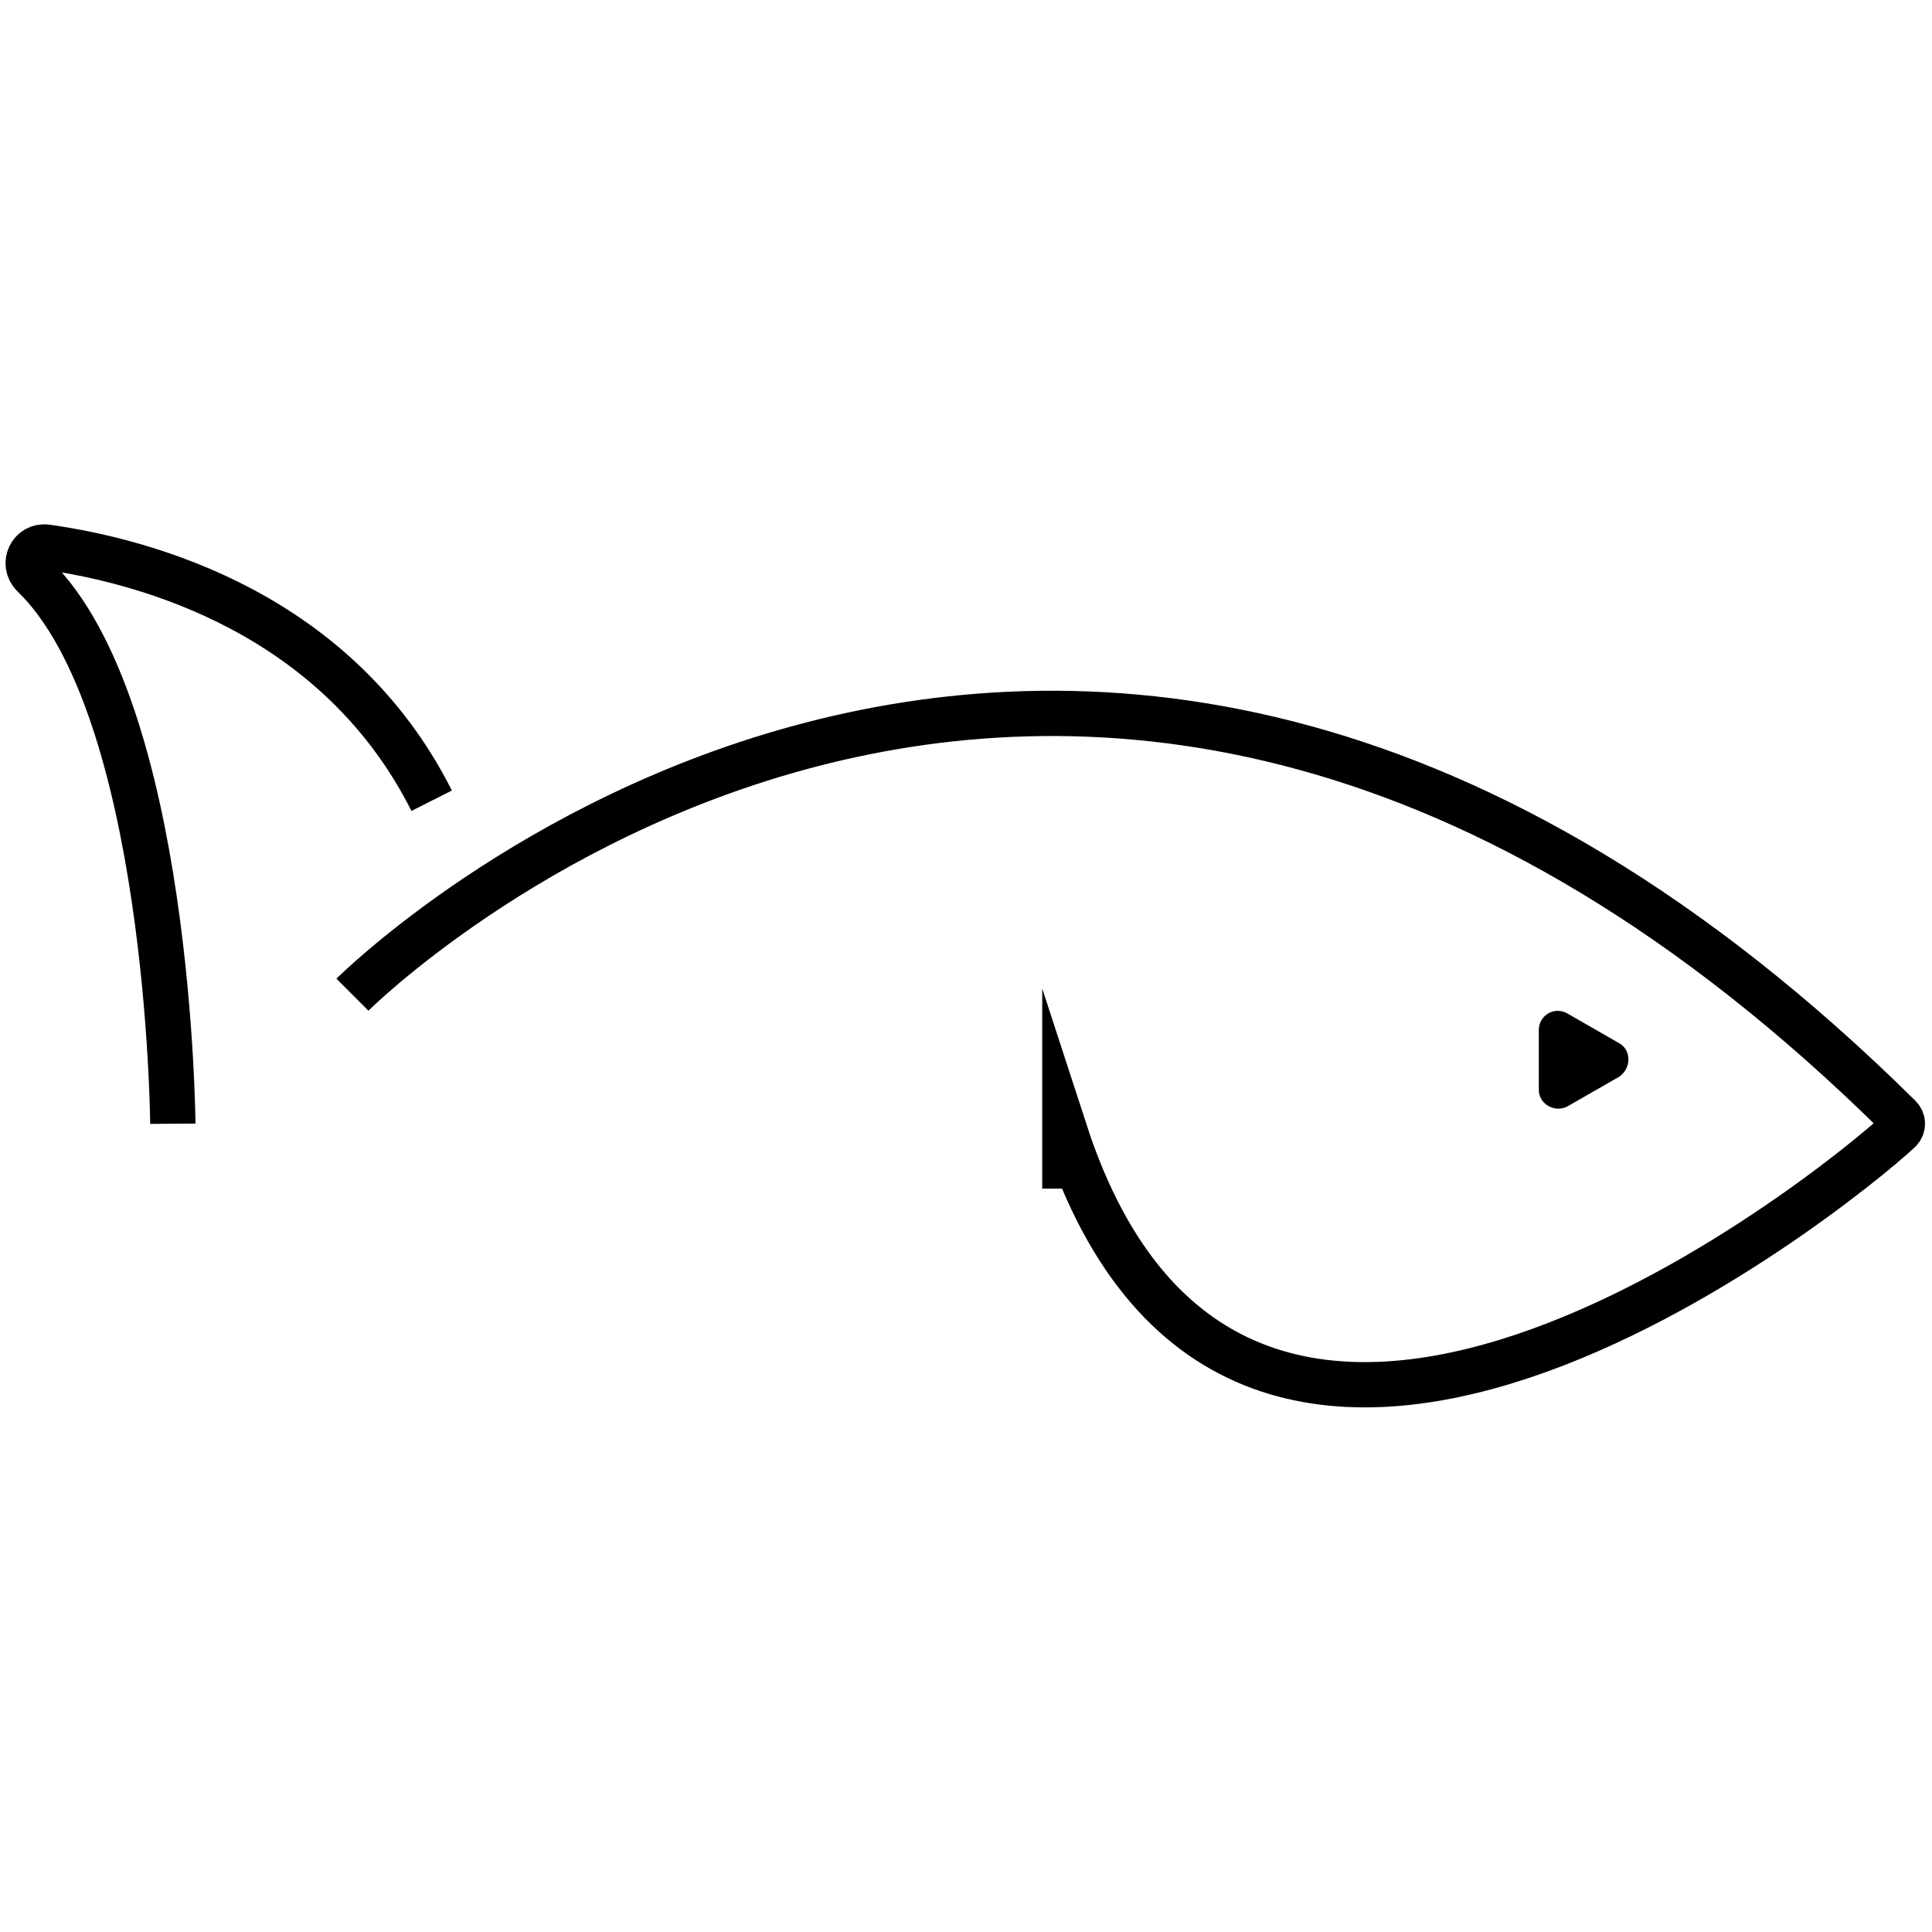 <?xml version="1.0" encoding="utf-8"?>
<!-- Generator: Adobe Illustrator 26.5.0, SVG Export Plug-In . SVG Version: 6.00 Build 0)  -->
<svg version="1.1" id="katman_1" xmlns="http://www.w3.org/2000/svg" xmlns:xlink="http://www.w3.org/1999/xlink" x="0px" y="0px"
	 viewBox="0 0 256 256" style="enable-background:new 0 0 256 256;" xml:space="preserve">
<style type="text/css">
	.st0{fill:none;stroke:#000000;stroke-width:6;stroke-miterlimit:10;}
	.st1{fill:none;stroke:url(#SVGID_1_);stroke-width:9;stroke-miterlimit:10;}
</style>
<g>
	<path class="st0" d="M22.9,148.9c0,0-0.4-55.2-18.5-72.7c-1.5-1.5-0.3-4,1.8-3.7c13.4,1.9,38.5,8.8,51,33.6"/>
	<path class="st0" d="M141.1,157.5v-7.6c23.2,71.3,101.7,8.2,110.6-0.1c0.5-0.5,0.5-1.3,0-1.8C140.5,38,46.7,131.8,46.7,131.8"/>
	<linearGradient id="SVGID_1_" gradientUnits="userSpaceOnUse" x1="158.209" y1="148.933" x2="158.209" y2="148.933">
		<stop  offset="0" style="stop-color:#0071BC"/>
		<stop  offset="1" style="stop-color:#2E3192"/>
	</linearGradient>
	<path class="st1" d="M158.2,148.9"/>
	<path d="M214.5,138.2l-6.8-3.9c-1.7-1-3.8,0.2-3.8,2.2v7.9c0,1.9,2.1,3.1,3.8,2.2l6.8-3.9C216.2,141.6,216.2,139.1,214.5,138.2z"/>
</g>
</svg>
